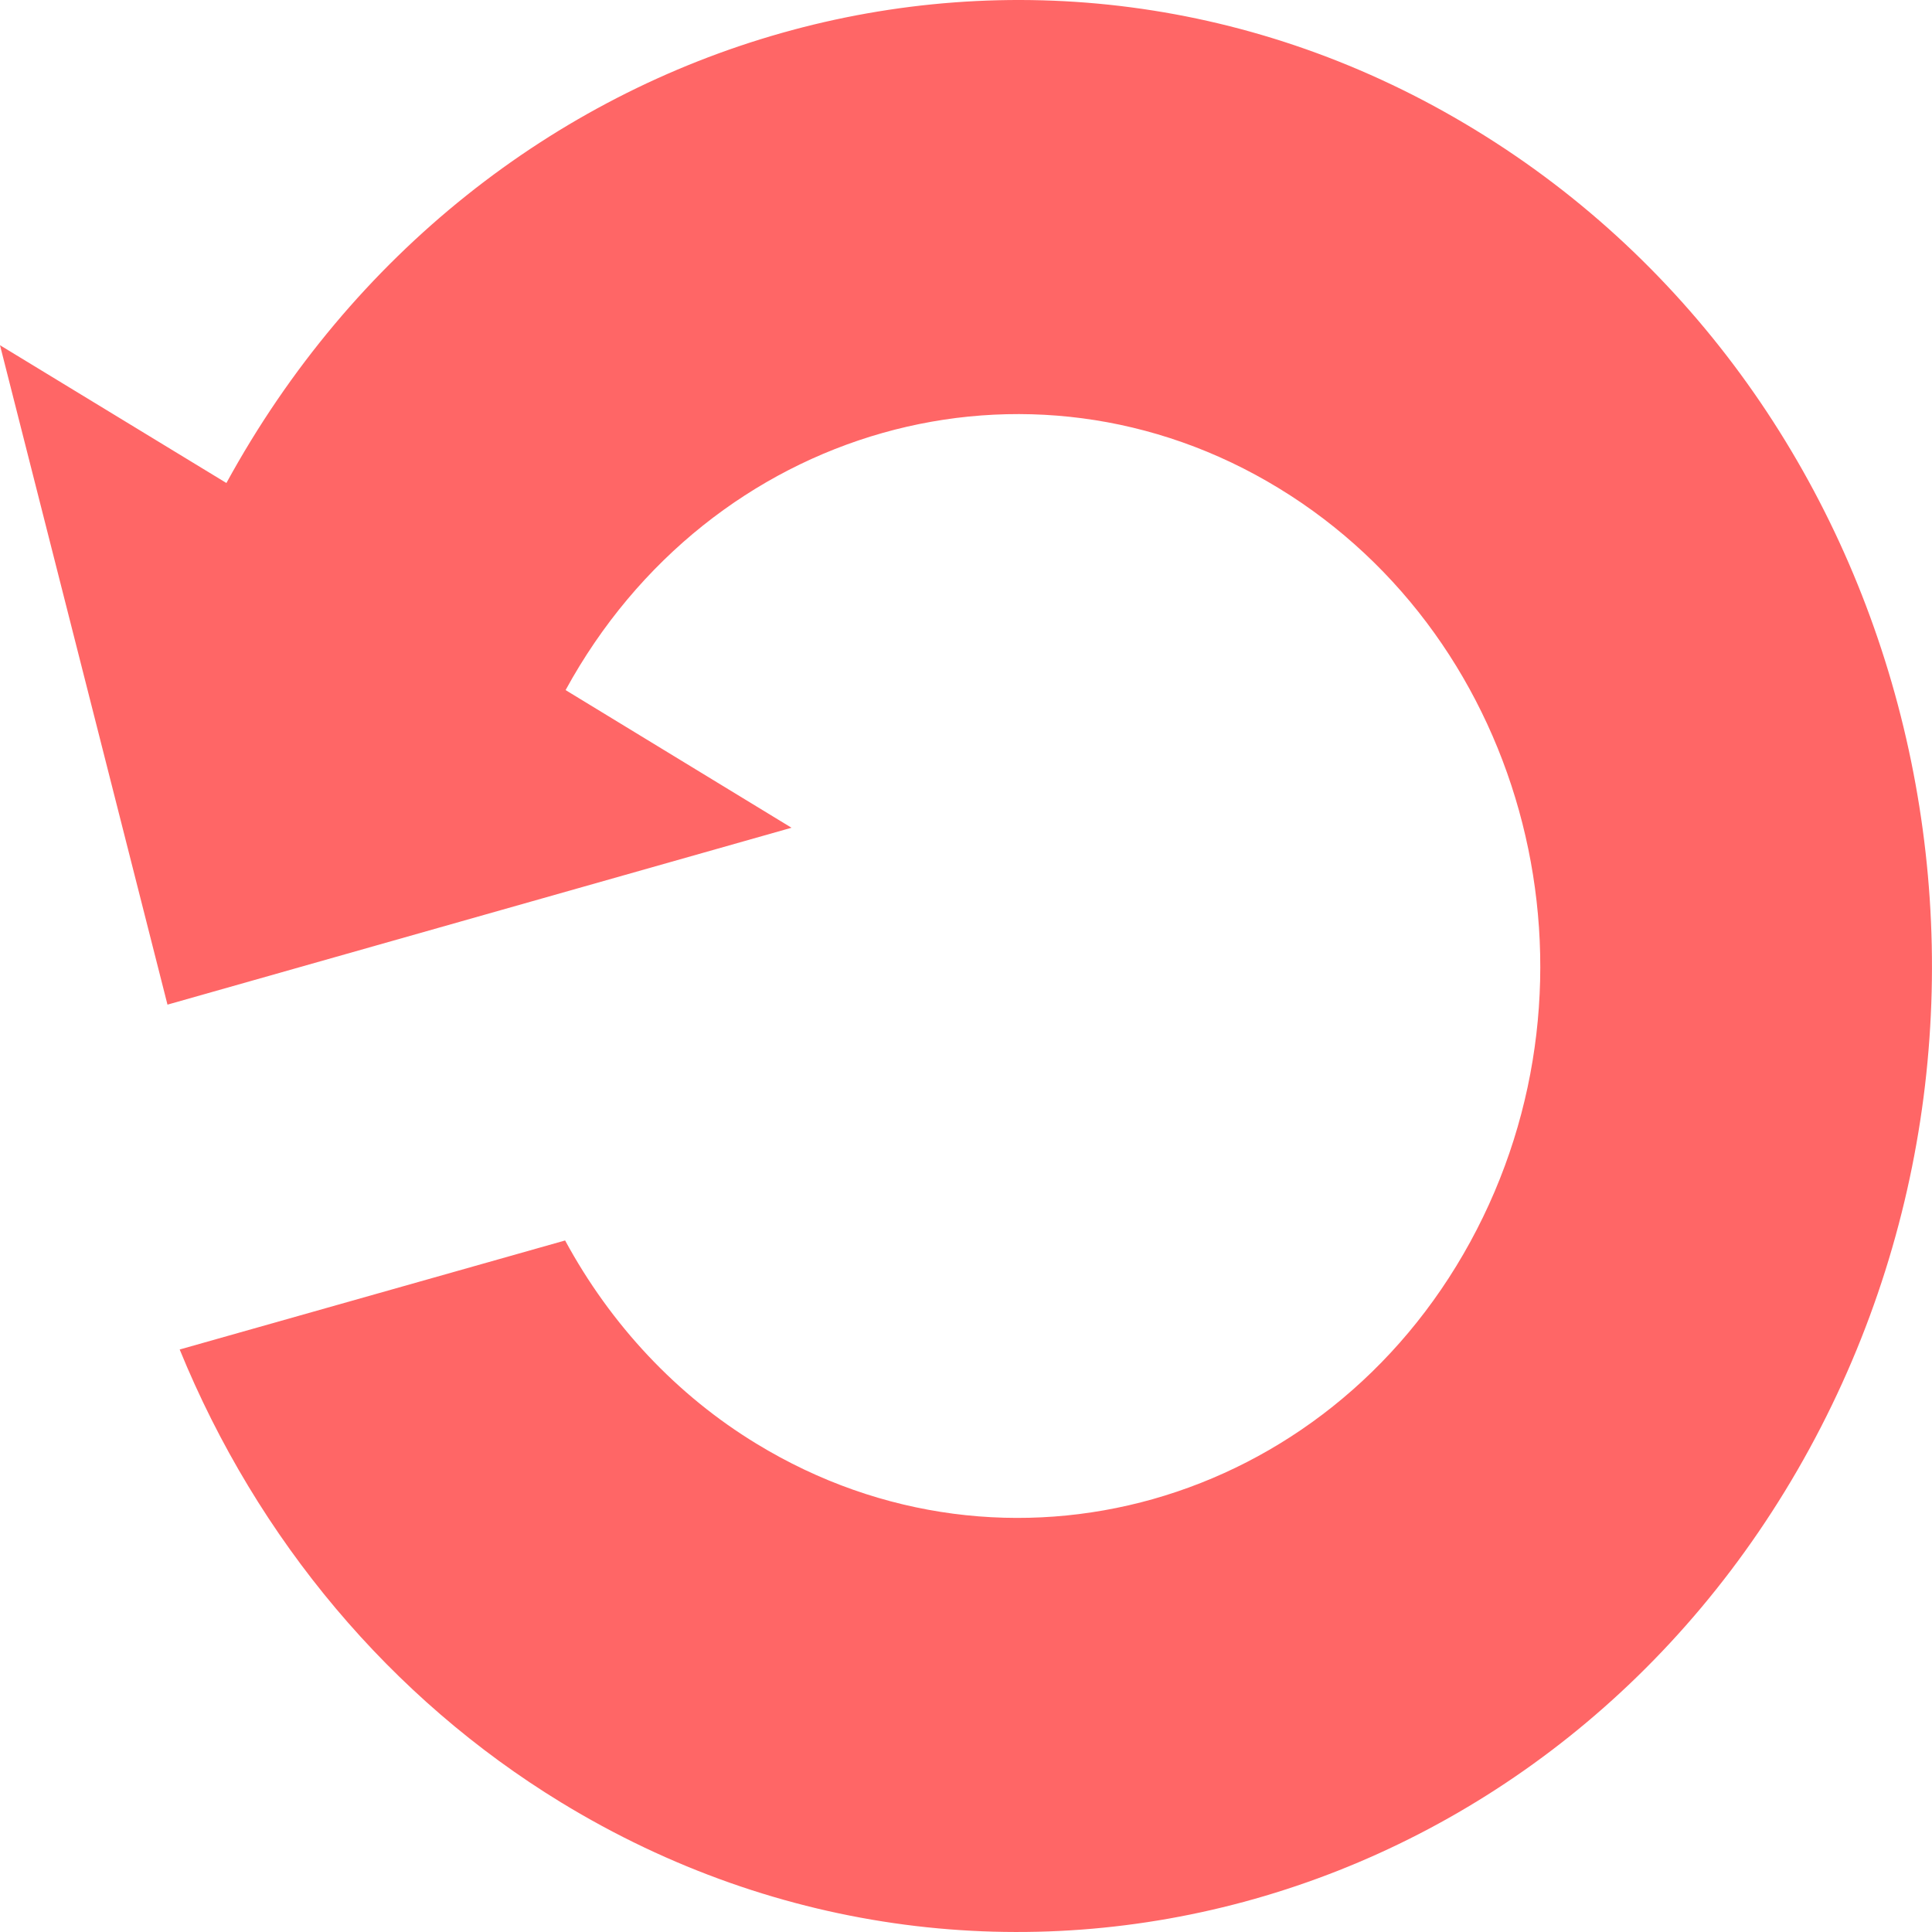 
<svg xmlns="http://www.w3.org/2000/svg" xmlns:xlink="http://www.w3.org/1999/xlink" width="16px" height="16px" viewBox="0 0 16 16" version="1.1">
<g id="surface1">
<path style=" stroke:none;fill-rule:nonzero;fill:#ff6666;fill-opacity:1;" d="M 0 2.859 L 1.387 8.32 L 6.555 6.855 L 4.684 5.715 C 5.879 3.527 8.523 2.781 10.59 4.043 C 12.66 5.305 13.371 8.098 12.176 10.285 C 10.98 12.473 8.336 13.219 6.266 11.957 C 5.605 11.555 5.059 10.973 4.68 10.273 L 1.488 11.176 C 2.133 12.754 3.238 14.066 4.645 14.926 C 8.266 17.137 12.895 15.824 14.984 12 C 17.074 8.172 15.836 3.281 12.215 1.074 C 8.594 -1.137 3.965 0.176 1.875 4 Z M 0 2.859 "/>
</g>
</svg>
